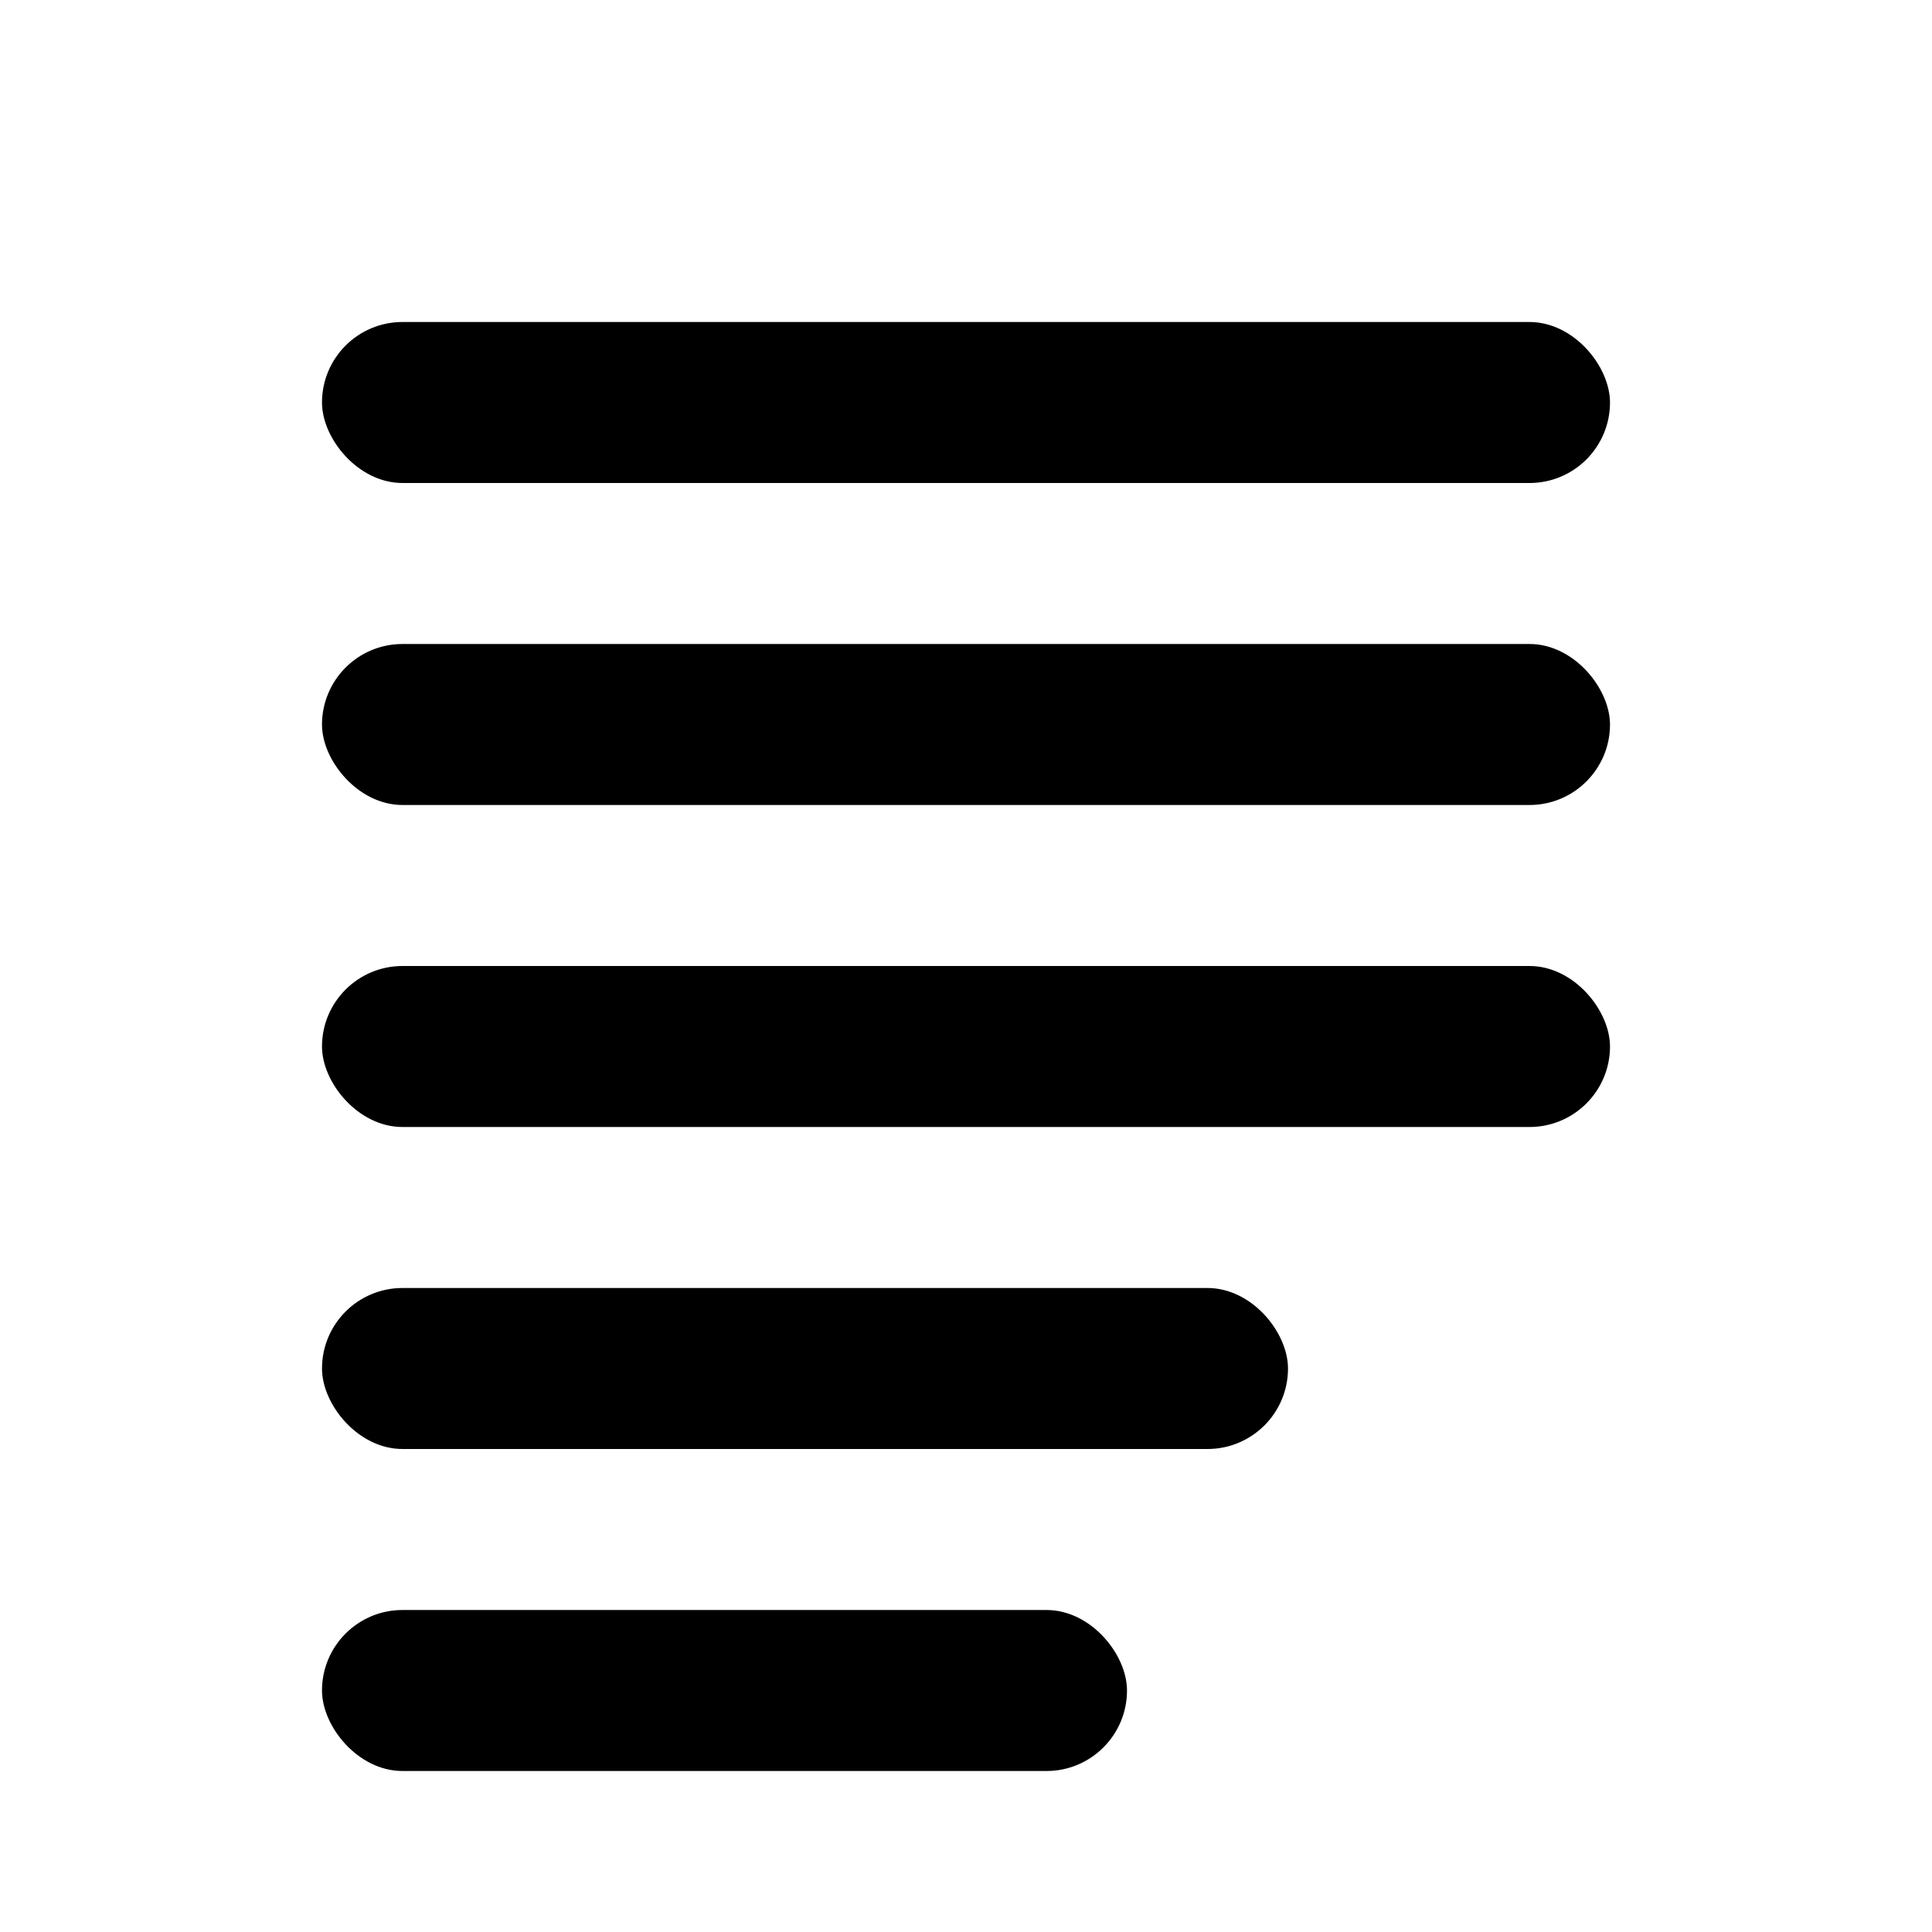 <svg xmlns="http://www.w3.org/2000/svg" width="24" height="24" viewBox="0 0 24 24" fill="none">
	<!-- Простой список строк -->
	<rect x="4" y="4" width="16" height="2" rx="1" fill="currentColor"/>
	<rect x="4" y="8" width="16" height="2" rx="1" fill="currentColor"/>
	<rect x="4" y="12" width="16" height="2" rx="1" fill="currentColor"/>
	<rect x="4" y="16" width="12" height="2" rx="1" fill="currentColor"/>
	<rect x="4" y="20" width="10" height="2" rx="1" fill="currentColor"/>
</svg>

